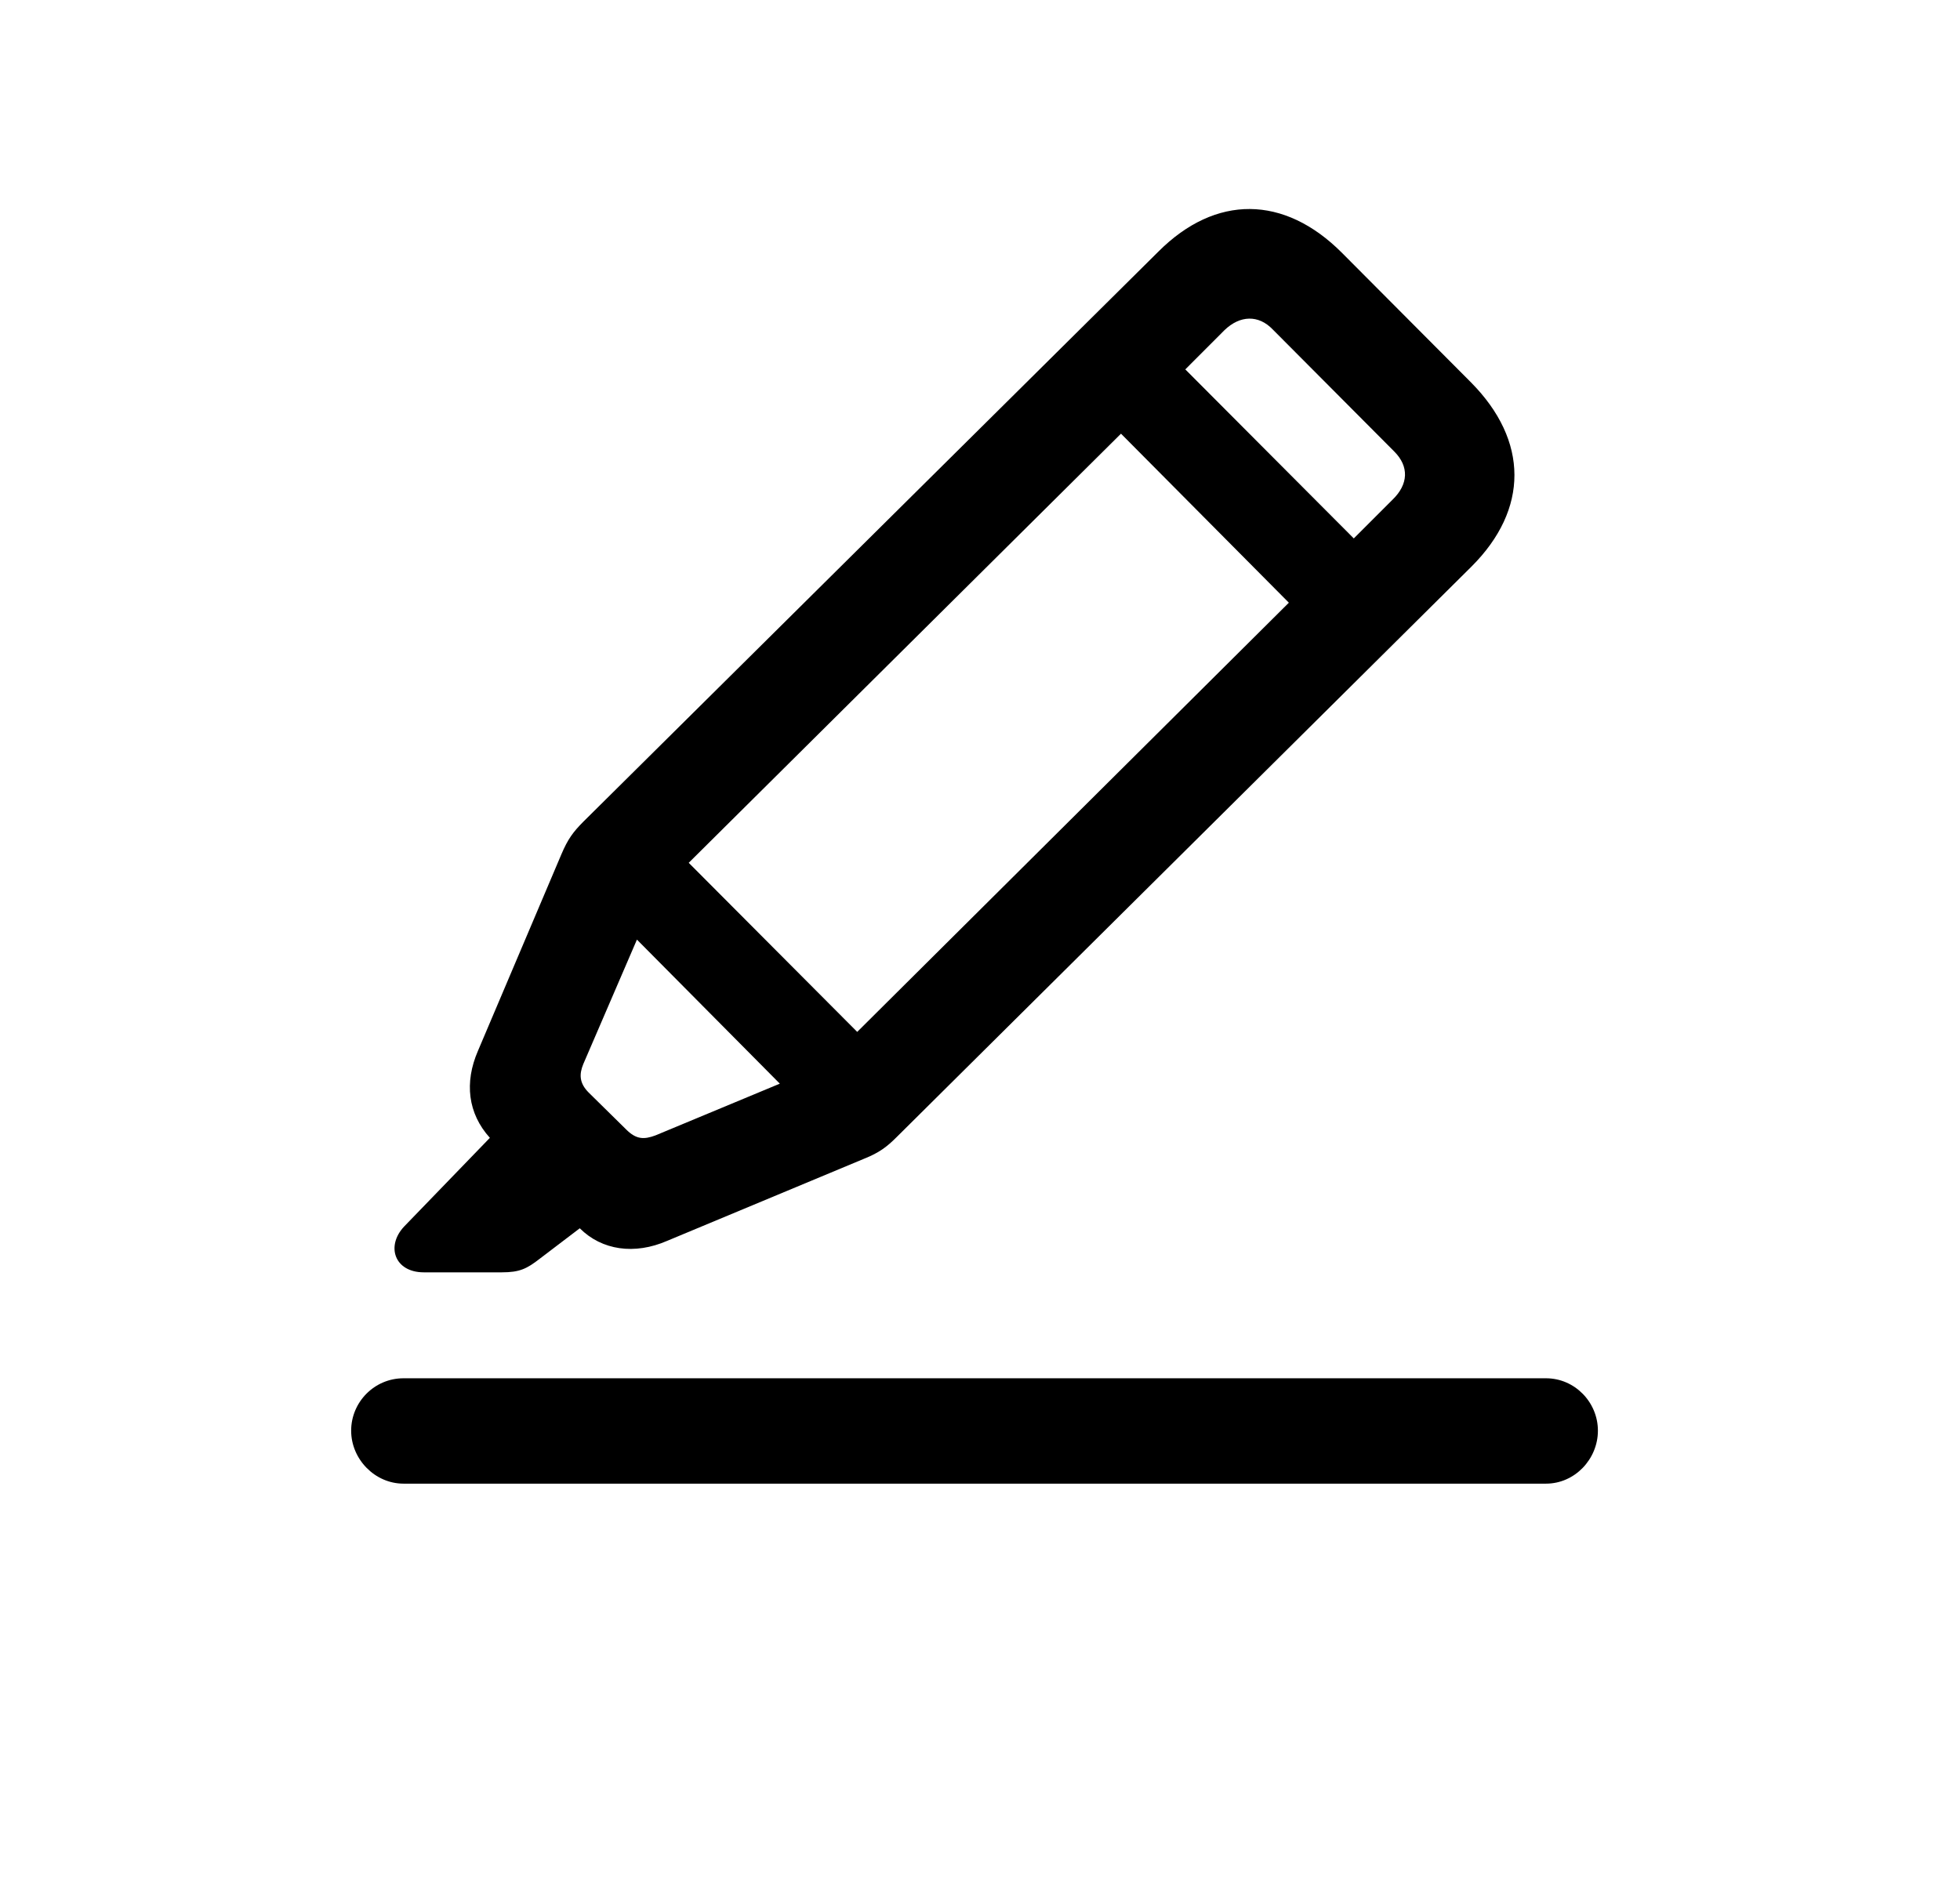 <svg width="31" height="30" viewBox="0 0 31 30" fill="none" xmlns="http://www.w3.org/2000/svg">
<path d="M6.703 20.129H7.936C8.219 20.129 8.332 20.073 8.539 19.912L9.17 19.432C9.518 19.78 10.036 19.856 10.554 19.63L13.671 18.33C13.906 18.236 14.029 18.142 14.18 17.991L23.276 8.961C24.18 8.057 24.18 6.974 23.267 6.051L21.223 3.998C20.31 3.084 19.227 3.075 18.323 3.979L9.226 13C9.066 13.161 8.981 13.274 8.878 13.518L7.559 16.626C7.343 17.125 7.399 17.615 7.748 18.001L6.392 19.404C6.1 19.715 6.241 20.129 6.703 20.129ZM19.368 5.222C19.613 4.987 19.905 4.977 20.131 5.213L22.052 7.143C22.288 7.379 22.278 7.661 22.024 7.906L21.412 8.518L18.747 5.844L19.368 5.222ZM10.893 13.65L17.73 6.861L20.385 9.535L13.558 16.325L10.893 13.65ZM10.366 17.963C10.187 18.029 10.064 18.029 9.904 17.869L9.311 17.285C9.16 17.134 9.16 16.993 9.226 16.833L10.074 14.865L12.334 17.144L10.366 17.963ZM6.382 23.472H24.453C24.905 23.472 25.273 23.086 25.273 22.634C25.273 22.182 24.905 21.805 24.453 21.805H6.382C5.921 21.805 5.554 22.182 5.554 22.634C5.554 23.086 5.93 23.472 6.382 23.472Z" fill="black"/>
</svg>
